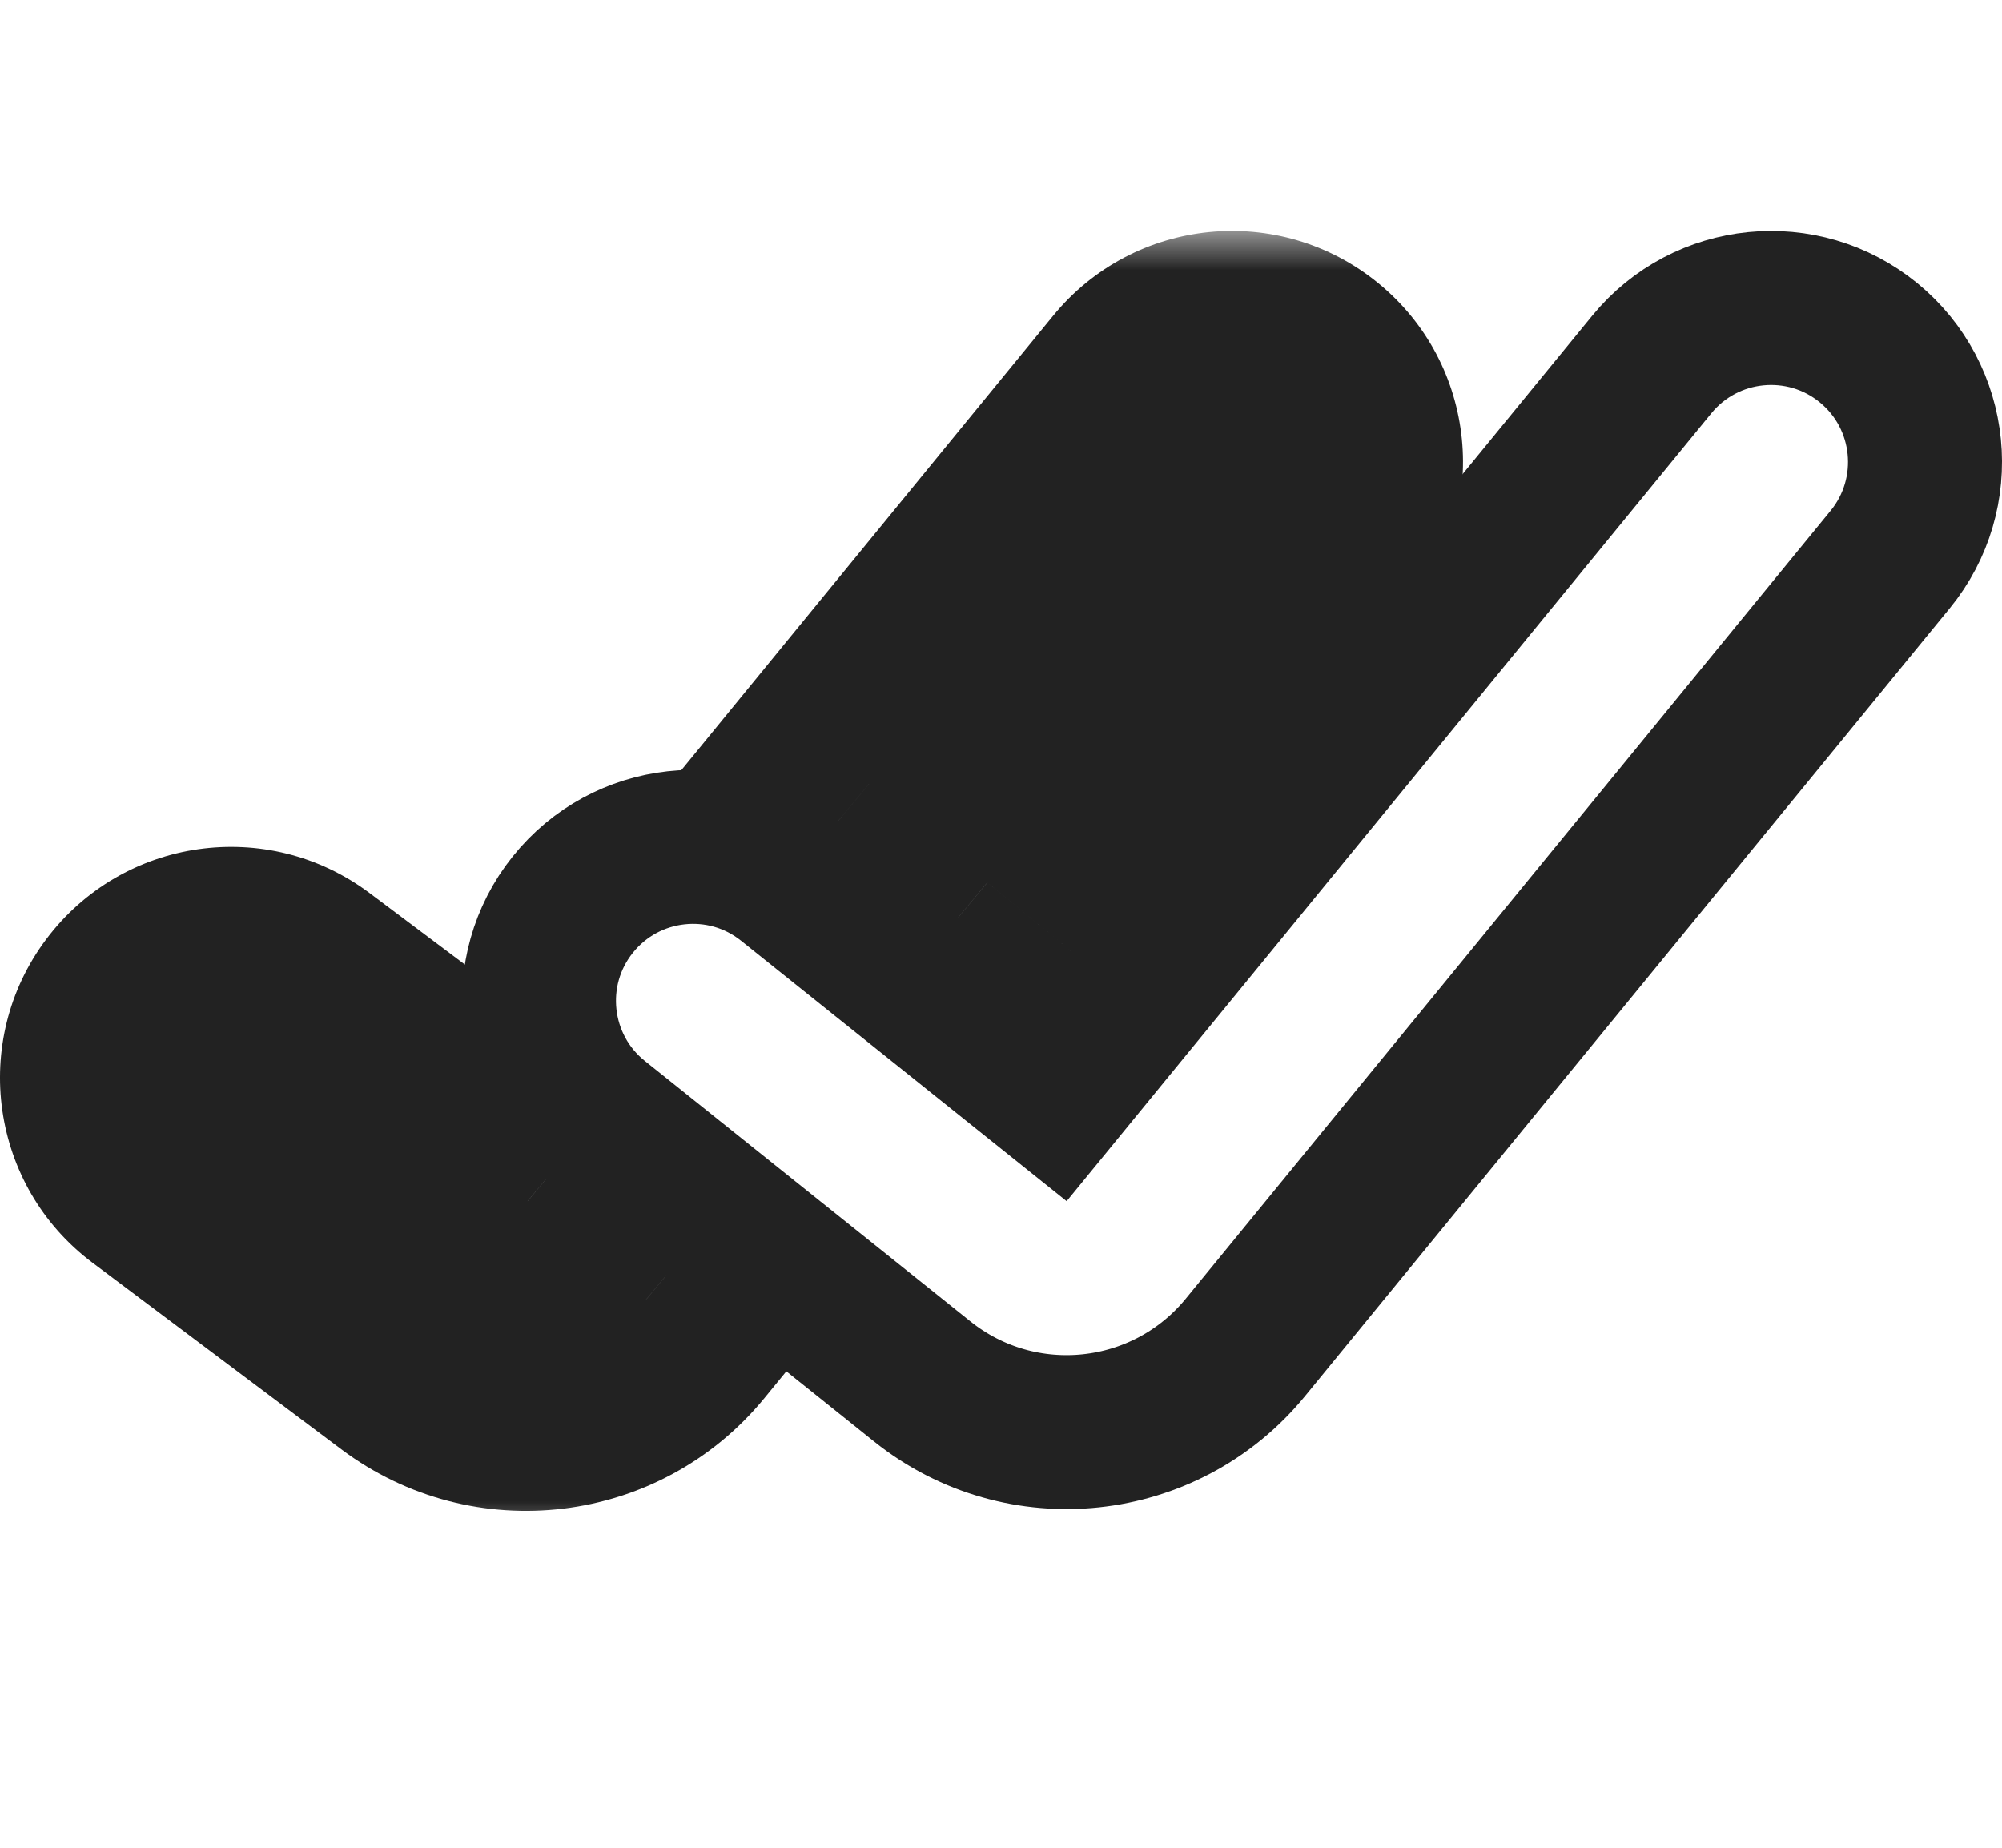 <svg width="26" height="24" viewBox="0 0 26 24" fill="none" xmlns="http://www.w3.org/2000/svg">
<path d="M24.548 7.267C25.247 6.412 25.122 5.152 24.267 4.452C23.412 3.753 22.152 3.879 21.452 4.734L13.705 14.203L10.249 11.438C9.387 10.748 8.128 10.888 7.438 11.751C6.748 12.613 6.888 13.872 7.751 14.562L11.978 17.944C13.262 18.971 15.133 18.773 16.174 17.501L24.548 7.267Z" stroke="#222222" stroke-width="2" stroke-linecap="round"/>
<mask id="path-2-outside-1_0_3670" maskUnits="userSpaceOnUse" x="-1" y="3" width="21" height="17" fill="black">
<rect fill="white" x="-1" y="3" width="21" height="17"/>
<path fill-rule="evenodd" clip-rule="evenodd" d="M12.823 11.463L16.774 6.633C17.124 6.206 17.061 5.576 16.633 5.226C16.206 4.876 15.576 4.939 15.226 5.367L11.286 10.182L12.823 11.463ZM8.39 16.881L6.853 15.6L6.833 15.625L3.6 13.2C3.158 12.869 2.531 12.958 2.2 13.4C1.869 13.842 1.958 14.469 2.4 14.8L5.633 17.225C6.491 17.868 7.702 17.721 8.381 16.891L8.39 16.881Z"/>
</mask>
<path d="M16.774 6.633L15.226 5.367V5.367L16.774 6.633ZM12.823 11.463L11.542 12.999L13.092 14.291L14.37 12.729L12.823 11.463ZM16.633 5.226L15.367 6.774L16.633 5.226ZM15.226 5.367L16.774 6.633L15.226 5.367ZM11.286 10.182L9.738 8.916L8.483 10.45L10.006 11.719L11.286 10.182ZM8.39 16.881L9.938 18.147L11.193 16.613L9.67 15.344L8.39 16.881ZM6.853 15.6L8.134 14.064L6.583 12.772L5.305 14.334L6.853 15.6ZM6.833 15.625L5.633 17.225L7.167 18.375L8.381 16.891L6.833 15.625ZM3.6 13.2L2.4 14.8L2.4 14.8L3.6 13.2ZM2.2 13.4L0.6 12.2L2.2 13.4ZM2.4 14.8L3.6 13.2H3.6L2.4 14.8ZM5.633 17.225L4.433 18.825L4.433 18.825L5.633 17.225ZM8.381 16.891L9.929 18.158L9.929 18.158L8.381 16.891ZM15.226 5.367L11.275 10.196L14.37 12.729L18.322 7.9L15.226 5.367ZM15.367 6.774C14.939 6.424 14.876 5.794 15.226 5.367L18.322 7.9C19.371 6.617 19.182 4.727 17.9 3.678L15.367 6.774ZM16.774 6.633C16.424 7.061 15.794 7.124 15.367 6.774L17.9 3.678C16.617 2.629 14.727 2.818 13.678 4.1L16.774 6.633ZM12.834 11.449L16.774 6.633L13.678 4.1L9.738 8.916L12.834 11.449ZM10.006 11.719L11.542 12.999L14.103 9.926L12.566 8.646L10.006 11.719ZM9.67 15.344L8.134 14.064L5.573 17.137L7.109 18.417L9.67 15.344ZM8.381 16.891L8.401 16.867L5.305 14.334L5.285 14.358L8.381 16.891ZM2.4 14.8L5.633 17.225L8.033 14.025L4.8 11.6L2.4 14.8ZM3.8 14.6C3.469 15.042 2.842 15.131 2.4 14.8L4.8 11.6C3.475 10.606 1.594 10.874 0.6 12.2L3.8 14.6ZM3.6 13.2C4.042 13.531 4.131 14.158 3.8 14.6L0.6 12.2C-0.394 13.525 -0.125 15.406 1.2 16.4L3.6 13.2ZM6.833 15.625L3.6 13.2L1.2 16.4L4.433 18.825L6.833 15.625ZM6.833 15.625H6.833L4.433 18.825C6.148 20.111 8.572 19.817 9.929 18.158L6.833 15.625ZM6.842 15.614L6.833 15.625L9.929 18.158L9.938 18.147L6.842 15.614Z" fill="#222222" mask="url(#path-2-outside-1_0_3670)"/>
</svg>
